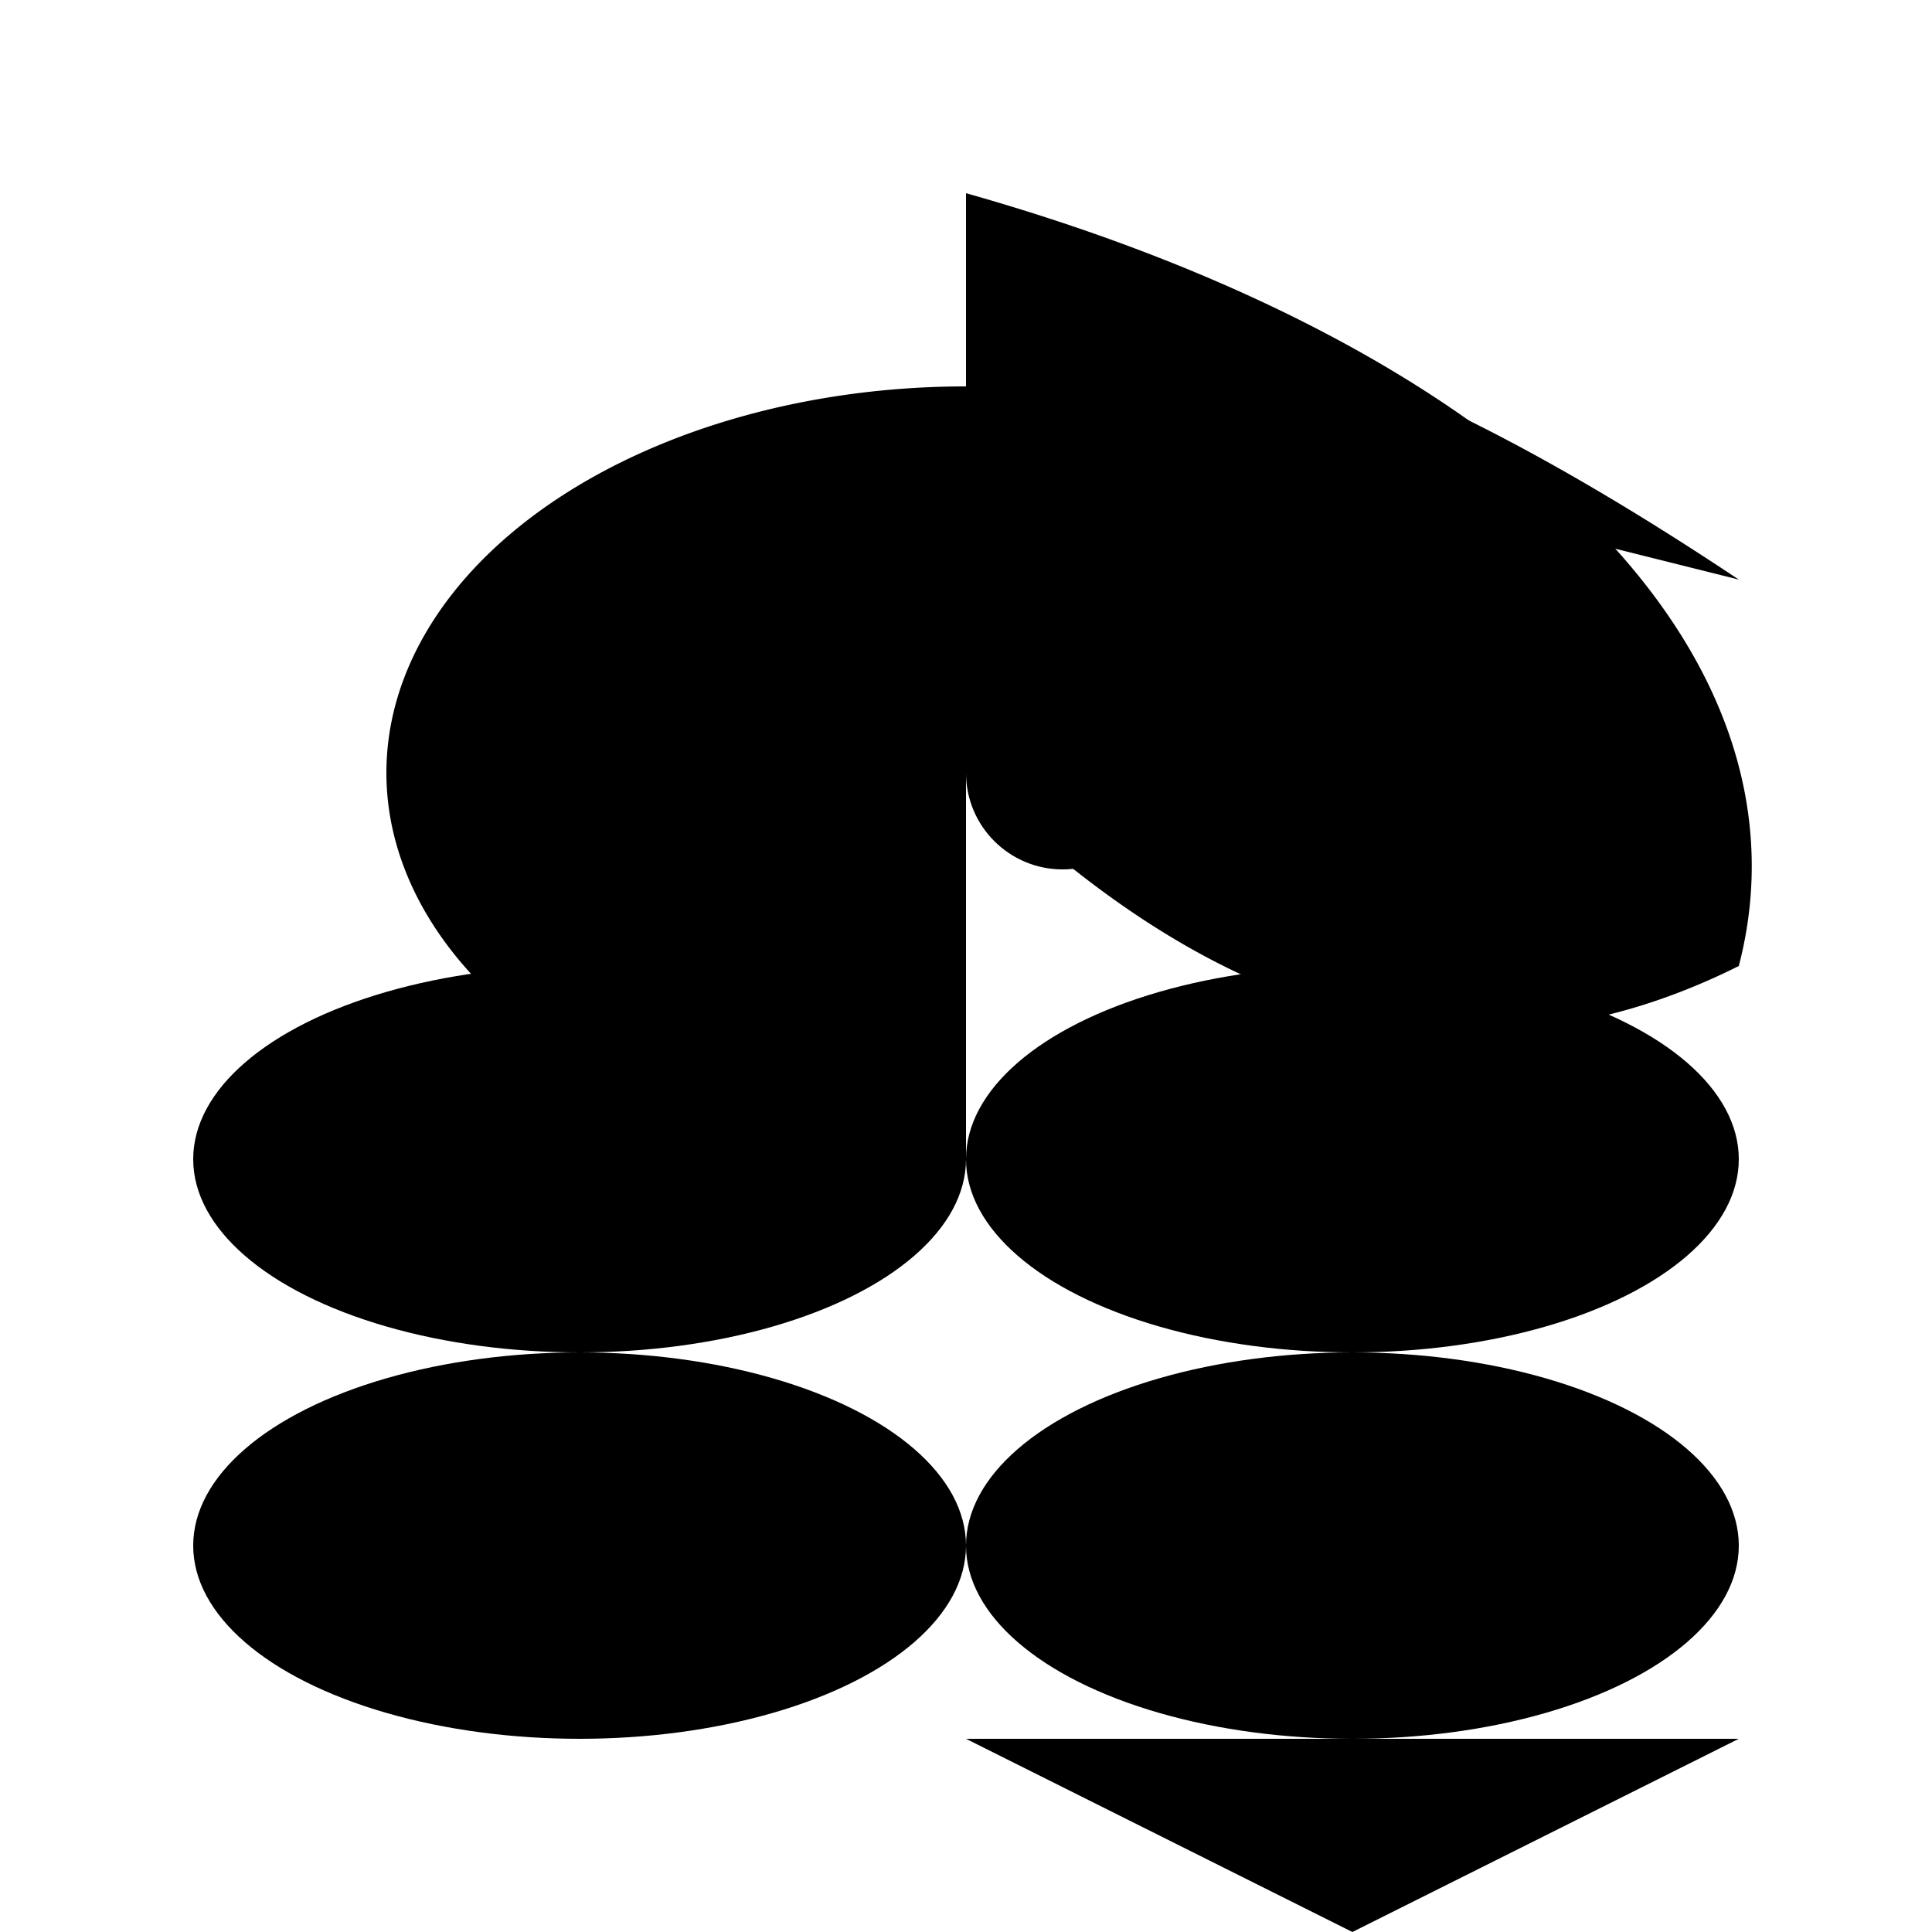 <svg xmlns="http://www.w3.org/2000/svg" viewBox="0 0 100 100">
  <!-- Body -->
  <path d="M50,40 Q70,60 90,50 A80,40 0 0 0 50,10 Z"/>

  <!-- Head -->
  <path d="M50,20 A30,20 0 0 0 50,60 Z"/>

  <!-- Tail (simplified as one triangle) -->
  <polygon points="90,90 70,100 50,90"/>

  <!-- Fins -->
  <ellipse cx="30" cy="80" rx="20" ry="10"/>
  <ellipse cx="70" cy="80" rx="20" ry="10"/>
  <ellipse cx="30" cy="60" rx="20" ry="10"/>
  <ellipse cx="70" cy="60" rx="20" ry="10"/>

  <!-- Eyes -->
  <circle cx="45" cy="40" r="5"/>
  <circle cx="55" cy="40" r="5"/>

  <!-- Hair (simplified as one curve) -->
  <path d="M50,20 Q60,10 90,30"/>
</svg>
